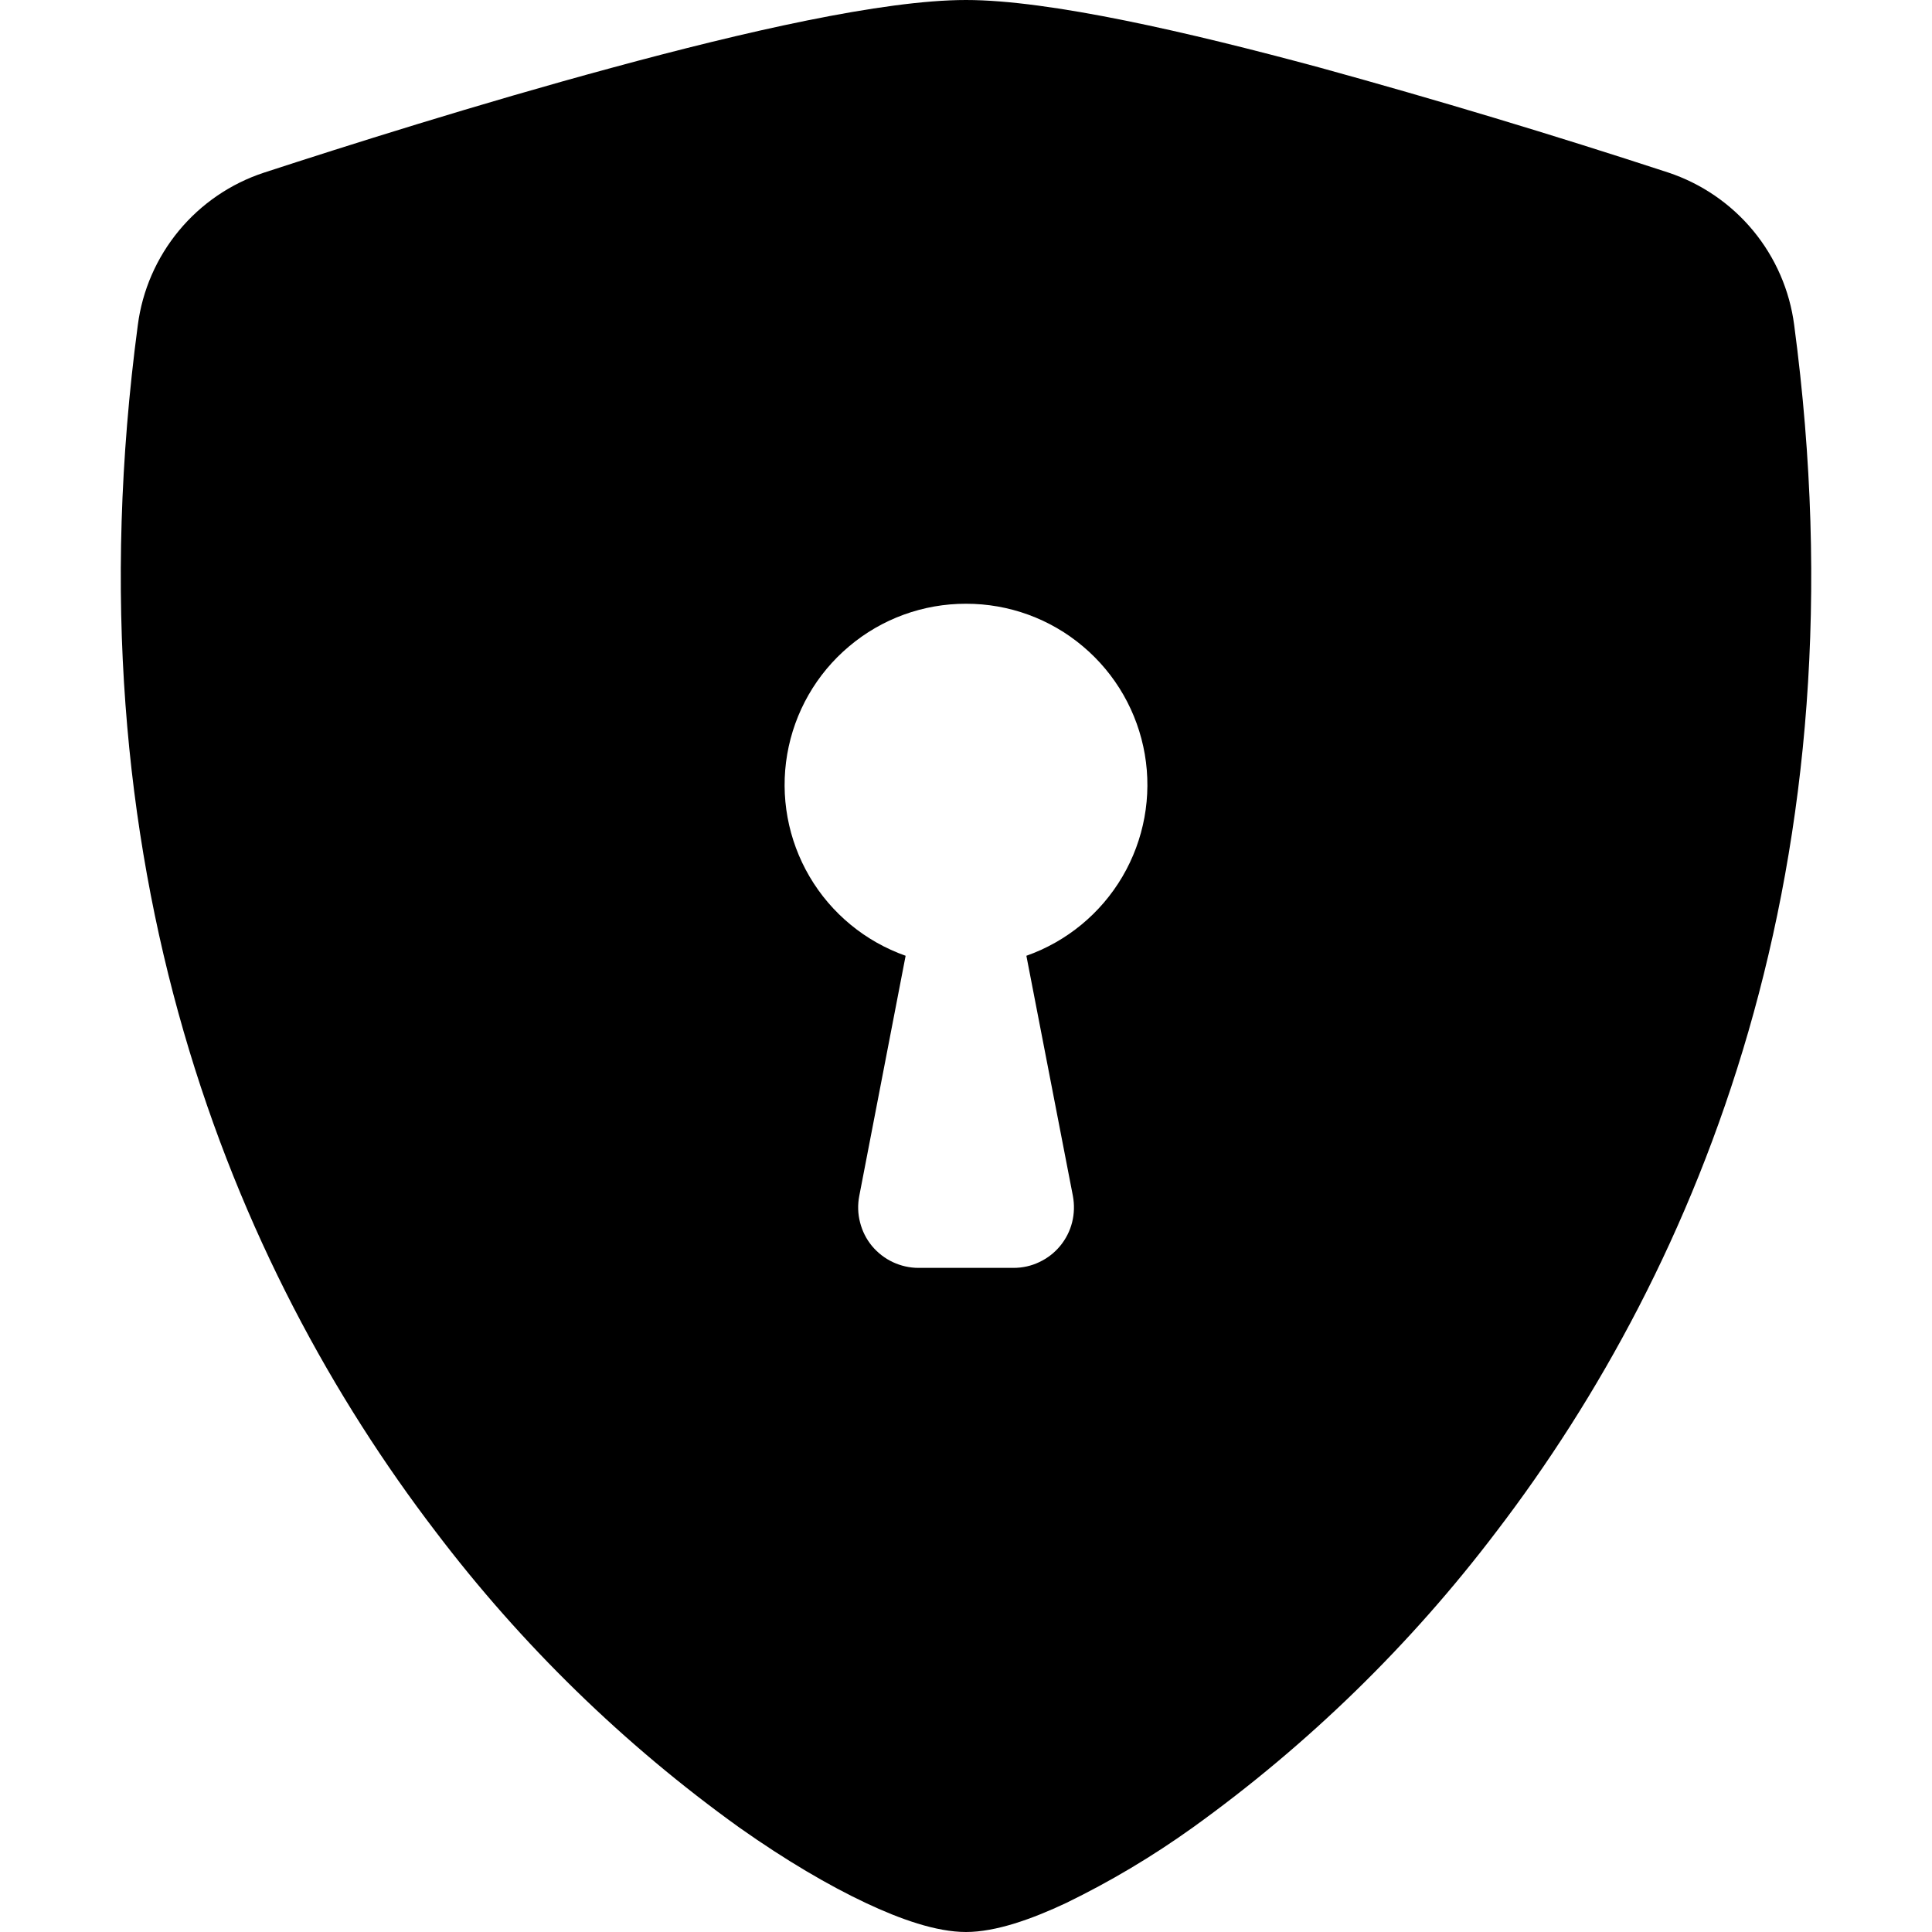 <svg width="24" height="24" viewBox="0 0 24 24" fill="none" xmlns="http://www.w3.org/2000/svg">
<path fill-rule="evenodd" clip-rule="evenodd" d="M12 0C10.965 0 9.236 0.398 7.608 0.84C5.943 1.29 4.265 1.823 3.278 2.145C2.865 2.281 2.499 2.531 2.222 2.866C1.945 3.201 1.768 3.607 1.712 4.038C0.818 10.754 2.892 15.73 5.409 19.023C6.476 20.431 7.749 21.672 9.185 22.703C9.764 23.112 10.3 23.425 10.757 23.64C11.177 23.838 11.628 24 12 24C12.372 24 12.822 23.838 13.243 23.64C13.793 23.373 14.319 23.059 14.816 22.703C16.251 21.672 17.524 20.431 18.591 19.023C21.108 15.73 23.183 10.754 22.288 4.038C22.232 3.607 22.055 3.2 21.778 2.865C21.501 2.53 21.135 2.28 20.723 2.143C19.29 1.674 17.846 1.239 16.392 0.839C14.764 0.399 13.035 0 12 0ZM12 7.5C12.531 7.499 13.046 7.686 13.452 8.029C13.859 8.371 14.131 8.846 14.221 9.37C14.311 9.893 14.212 10.432 13.943 10.89C13.674 11.348 13.251 11.696 12.75 11.873L13.328 14.857C13.348 14.966 13.345 15.078 13.318 15.185C13.291 15.292 13.24 15.392 13.17 15.477C13.099 15.563 13.011 15.631 12.911 15.678C12.811 15.726 12.702 15.75 12.591 15.75H11.409C11.299 15.75 11.19 15.725 11.09 15.678C10.99 15.631 10.902 15.562 10.831 15.477C10.761 15.392 10.711 15.292 10.684 15.185C10.656 15.078 10.653 14.966 10.674 14.857L11.25 11.873C10.749 11.696 10.326 11.348 10.057 10.89C9.788 10.432 9.689 9.893 9.779 9.37C9.869 8.846 10.141 8.371 10.548 8.029C10.954 7.686 11.469 7.499 12 7.5Z" fill="black"/>
</svg>
